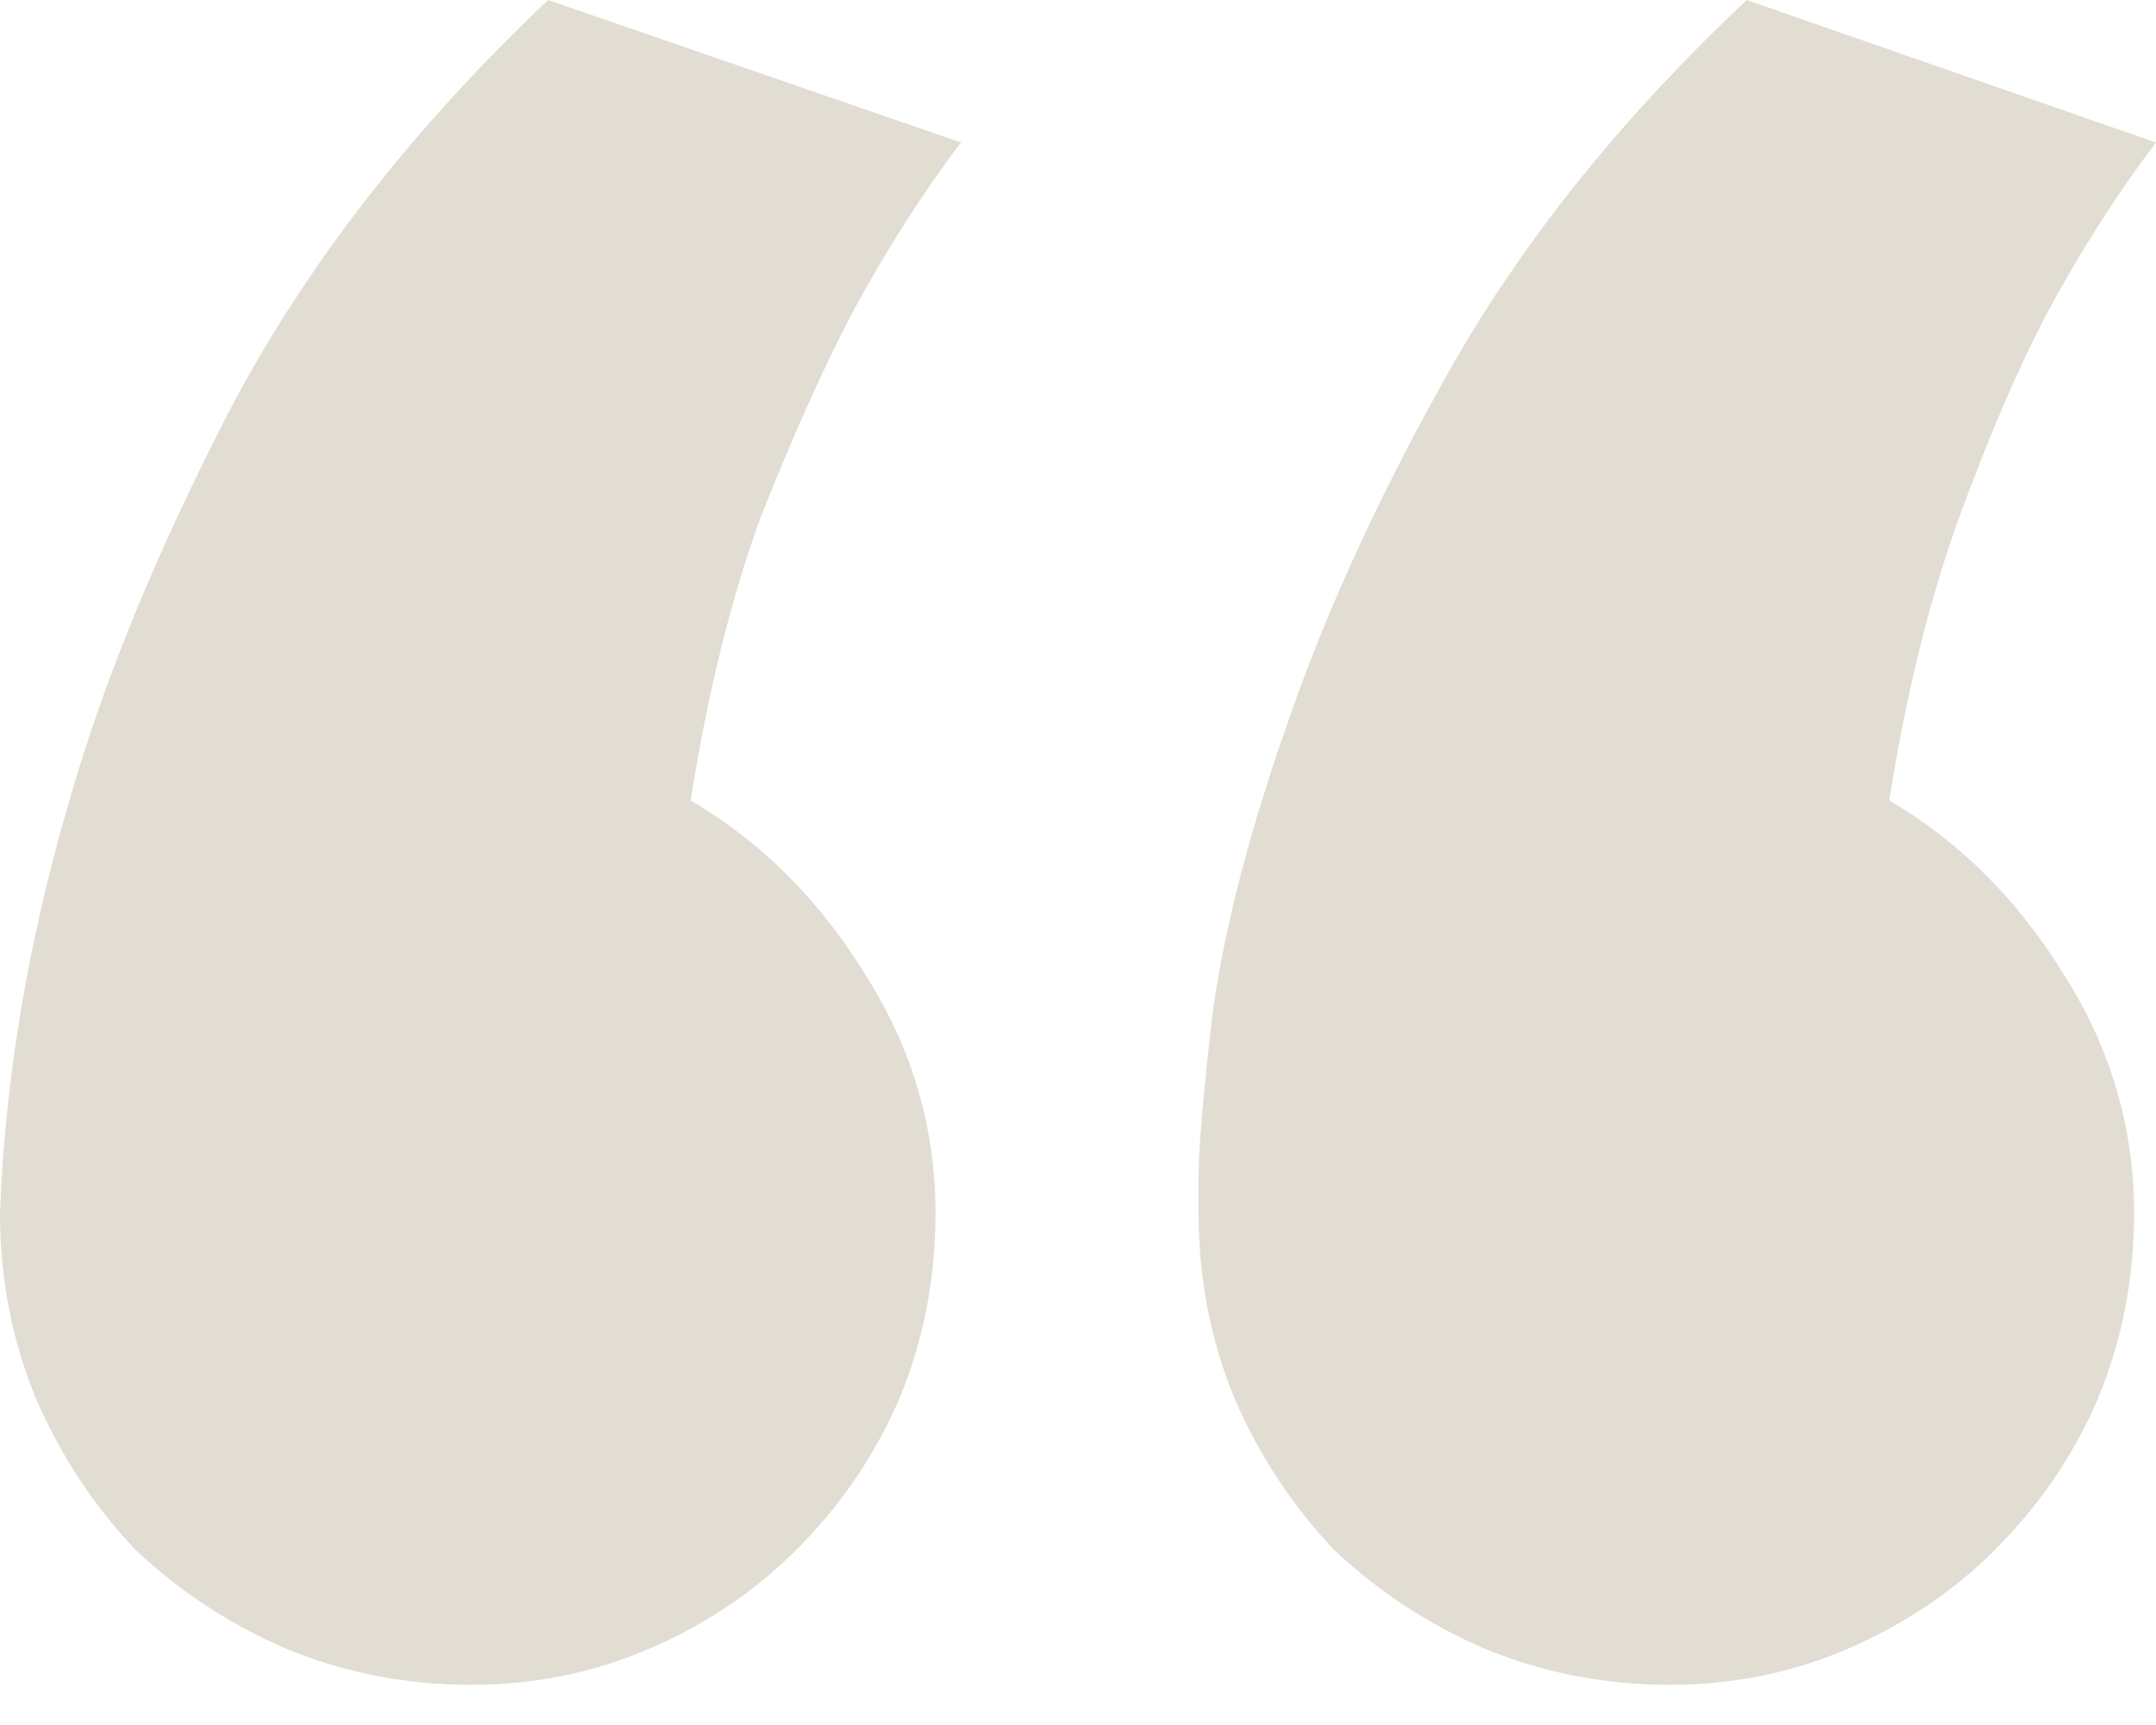 <svg width="30" height="24" viewBox="0 0 30 24" fill="none" xmlns="http://www.w3.org/2000/svg">
<path d="M16.678 16.373C16.678 15.966 16.746 15.186 16.881 14.034C17.051 12.848 17.407 11.492 17.949 9.966C18.491 8.407 19.254 6.763 20.237 5.034C21.254 3.271 22.61 1.593 24.305 0L30 1.983C29.458 2.695 28.949 3.492 28.475 4.373C28.068 5.153 27.661 6.102 27.254 7.22C26.848 8.339 26.525 9.644 26.288 11.136C27.271 11.712 28.085 12.525 28.729 13.576C29.373 14.593 29.695 15.695 29.695 16.881C29.695 17.797 29.525 18.661 29.186 19.475C28.848 20.254 28.373 20.949 27.763 21.559C27.186 22.136 26.509 22.593 25.729 22.932C24.949 23.271 24.119 23.441 23.237 23.441C22.322 23.441 21.458 23.271 20.644 22.932C19.864 22.593 19.169 22.136 18.559 21.559C17.983 20.949 17.525 20.254 17.186 19.475C16.848 18.661 16.678 17.797 16.678 16.881V16.373ZM13.373 1.983C12.831 2.695 12.322 3.492 11.848 4.373C11.441 5.153 11.017 6.102 10.576 7.22C10.169 8.339 9.847 9.644 9.61 11.136C10.593 11.712 11.407 12.525 12.051 13.576C12.695 14.593 13.017 15.695 13.017 16.881C13.017 17.797 12.848 18.661 12.508 19.475C12.169 20.254 11.695 20.949 11.085 21.559C10.508 22.136 9.831 22.593 9.051 22.932C8.271 23.271 7.441 23.441 6.559 23.441C5.644 23.441 4.78 23.271 3.966 22.932C3.186 22.593 2.492 22.136 1.881 21.559C1.305 20.949 0.847 20.254 0.508 19.475C0.169 18.661 0 17.797 0 16.881C0.068 15.017 0.39 13.102 0.966 11.136C1.441 9.475 2.186 7.661 3.203 5.695C4.254 3.695 5.729 1.797 7.627 0L13.373 1.983Z" fill="#E1DDD2"/>
</svg>
